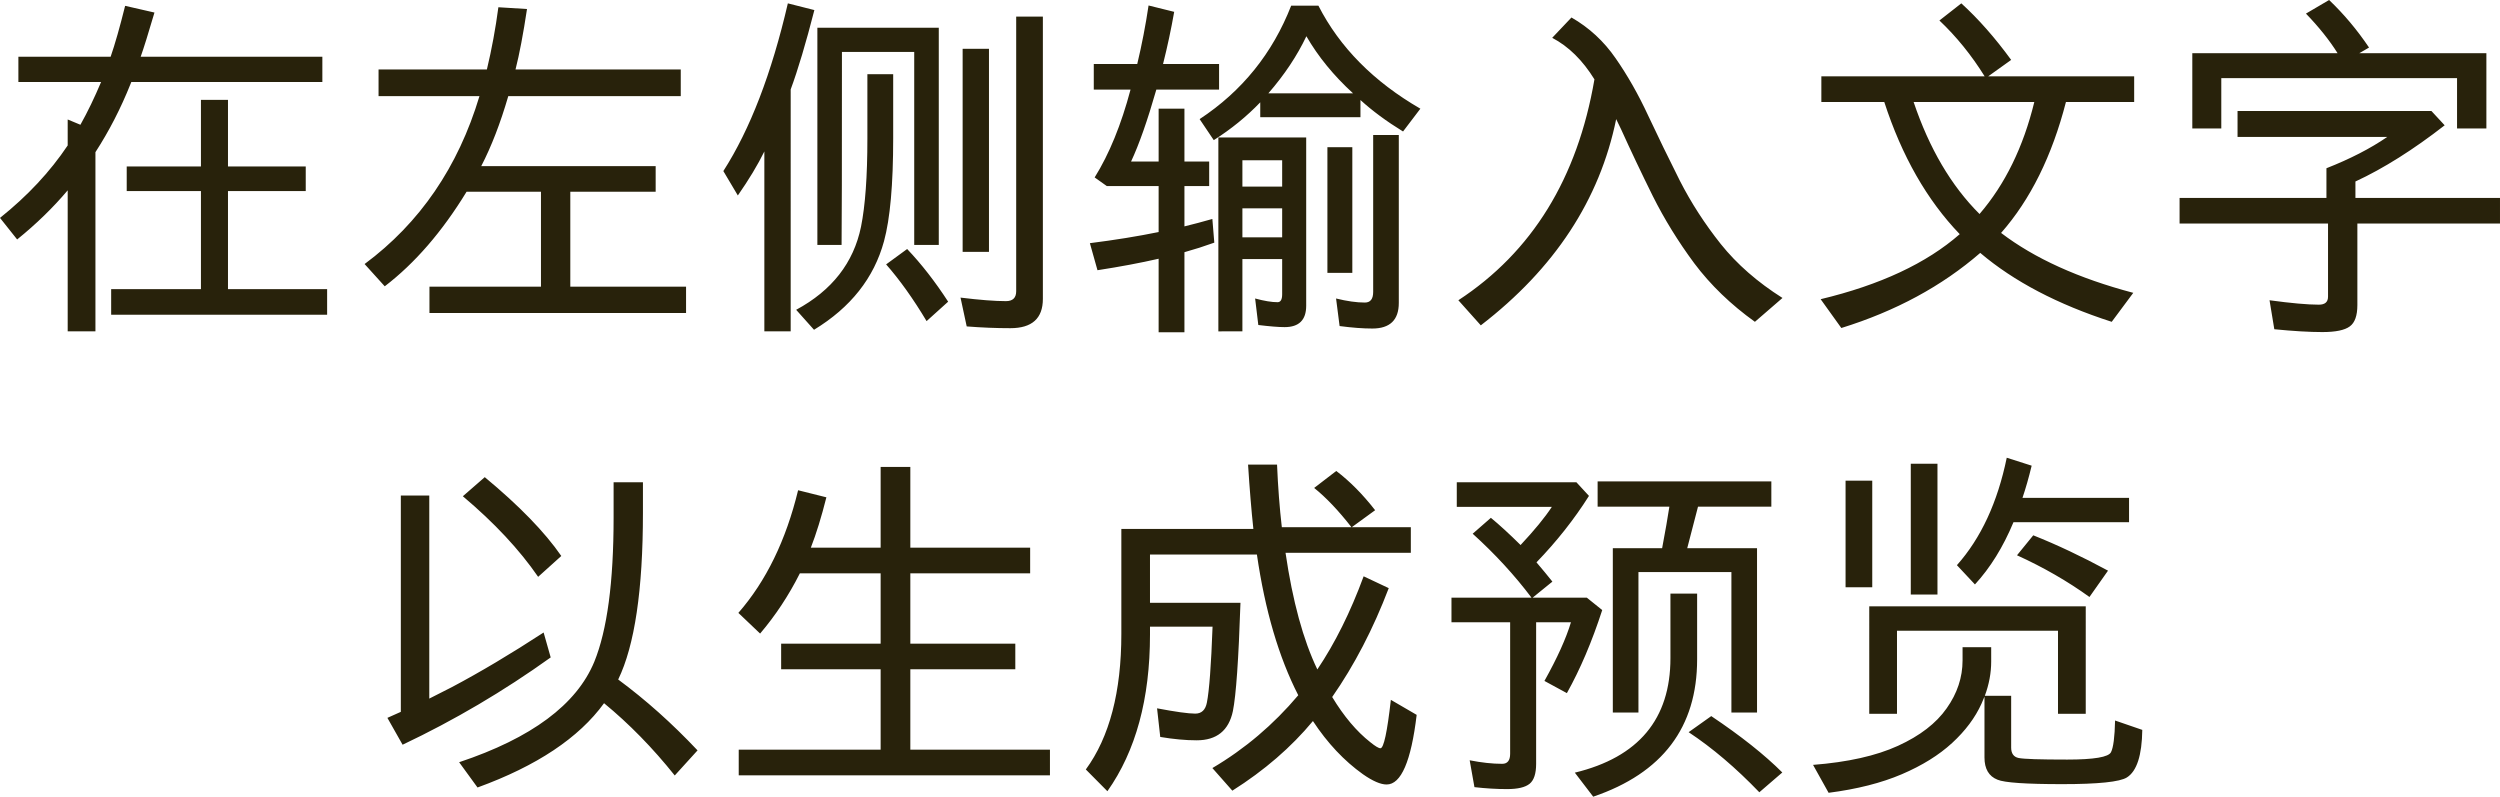 <?xml version="1.0" encoding="UTF-8" standalone="no"?>
<!-- Created with Inkscape (http://www.inkscape.org/) -->

<svg
   width="211.358mm"
   height="67.354mm"
   viewBox="0 0 798.835 254.568"
   version="1.1"
   id="svg1"
   inkscape:version="1.4 (86a8ad7, 2024-10-11)"
   sodipodi:docname="绘图.svg"
   xmlns:inkscape="http://www.inkscape.org/namespaces/inkscape"
   xmlns:sodipodi="http://sodipodi.sourceforge.net/DTD/sodipodi-0.dtd"
   xmlns="http://www.w3.org/2000/svg"
   xmlns:svg="http://www.w3.org/2000/svg">
  <sodipodi:namedview
     id="namedview1"
     pagecolor="#ffffff"
     bordercolor="#111111"
     borderopacity="1"
     inkscape:showpageshadow="0"
     inkscape:pageopacity="0"
     inkscape:pagecheckerboard="1"
     inkscape:deskcolor="#d1d1d1"
     inkscape:document-units="mm"
     inkscape:zoom="1.016756"
     inkscape:cx="393.89981"
     inkscape:cy="95.893213"
     inkscape:window-width="1920"
     inkscape:window-height="1009"
     inkscape:window-x="-8"
     inkscape:window-y="-8"
     inkscape:window-maximized="1"
     inkscape:current-layer="layer1" />
  <defs
     id="defs1" />
  <g
     inkscape:label="图层 1"
     inkscape:groupmode="layer"
     id="layer1"
     transform="translate(-166.895,-300.512)">
    <g
       id="text1"
       style="font-style:italic;font-size:115.652px;font-family:Asap;-inkscape-font-specification:'Asap Italic';fill:#ffffff;stroke-width:16"
       aria-label="在左侧输入文字&#10;以生成预览">
      <path
         style="font-style:normal;font-family:'LXGW Neo XiHei Screen';-inkscape-font-specification:'LXGW Neo XiHei Screen';text-align:center;text-anchor:middle;fill:#28220b"
         d="m 271.422,401.086 h -69.007 v -8.188 h 28.687 v -31.341 h -23.718 v -7.849 h 23.718 v -21.289 h 8.64 v 21.289 h 24.847 v 7.849 h -24.847 v 31.341 h 31.68 z m -74.033,5.308 h -8.866 v -45.064 q -7.002,8.301 -16.151,15.699 l -5.478,-6.889 q 13.158,-10.504 21.628,-23.153 v -8.301 l 4.066,1.694 q 3.445,-6.155 6.607,-13.666 h -26.428 v -8.075 h 29.478 q 2.089,-6.042 4.631,-16.264 l 9.374,2.146 q -2.936,9.995 -4.405,14.118 h 58.052 v 8.075 h -61.045 l -0.226,0.565 q -4.687,11.746 -11.238,21.854 z m 188.725,-5.873 h -81.995 v -8.414 h 35.633 V 361.783 h -23.774 q -11.689,19.144 -26.146,30.212 l -6.438,-7.115 q 26.485,-19.652 36.706,-53.647 h -32.245 v -8.527 h 34.617 q 2.315,-9.656 3.671,-19.878 l 9.148,0.565 q -1.807,11.972 -3.671,19.313 h 52.8 v 8.527 h -55.115 q -3.784,12.988 -8.64,22.362 h 55.737 v 8.188 h -27.275 v 30.325 h 36.988 z m 40.885,5.365 -5.704,-6.381 q 17.167,-9.261 20.725,-26.541 2.033,-10.108 2.033,-28.122 v -20.612 h 8.245 v 20.499 q 0,22.08 -2.936,32.866 -4.8,17.619 -22.362,28.292 z m 62.739,-0.508 q -6.833,0 -13.948,-0.565 l -1.976,-9.205 q 9.261,1.129 14.513,1.129 3.275,0 3.275,-3.162 v -87.755 h 8.527 v 90.184 q 0,9.374 -10.391,9.374 z m -6.833,-24.395 H 474.491 V 316.098 h 8.414 z m -19.934,22.137 q -6.381,-10.673 -12.932,-18.127 l 6.72,-4.913 q 6.833,7.172 13.101,16.828 z m 3.896,-24.339 h -7.849 v -61.666 h -23.097 q 0,54.155 -0.113,61.666 h -7.736 v -69.403 h 38.795 z m -47.322,27.614 h -8.414 v -57.487 q -3.162,6.438 -8.471,14.061 l -4.631,-7.793 q 12.819,-19.991 20.612,-53.591 l 8.471,2.146 q -4.066,15.868 -7.567,25.355 z m 135.191,-61.101 -4.518,-6.72 q 20.329,-13.384 29.252,-36.254 h 8.696 q 10.221,19.991 32.584,32.922 l -5.534,7.285 q -7.906,-4.856 -13.609,-10.052 v 5.478 h -32.019 v -4.744 q -6.494,6.776 -14.852,12.085 z m 44.499,-14.965 q -9.261,-8.471 -14.908,-18.24 -4.405,9.318 -12.141,18.24 z m -35.351,76.066 H 556.204 V 344.446 h 28.066 v 53.76 q 0,6.833 -6.889,6.833 -2.88,0 -8.414,-0.678 l -1.016,-8.471 q 4.348,1.186 7.172,1.186 1.468,0 1.468,-2.541 v -11.238 h -12.706 z m 12.706,-46.25 v -8.414 h -12.706 v 8.414 z m 0,16.207 v -9.261 h -12.706 v 9.261 z m 22.419,11.351 h -7.962 v -40.151 h 7.962 z m 6.381,17.788 q -4.461,0 -10.447,-0.791 l -1.129,-8.809 q 5.252,1.299 9.205,1.299 2.654,0 2.654,-3.388 v -50.146 h 8.188 v 53.647 q 0,8.188 -8.471,8.188 z m -60.028,1.186 h -8.245 V 383.185 q -8.584,1.976 -19.539,3.671 L 515.15,378.215 q 12.028,-1.525 21.967,-3.558 v -14.682 h -16.546 l -3.896,-2.767 q 7.002,-11.238 11.464,-28.066 h -11.746 v -8.188 h 13.892 q 2.202,-9.205 3.614,-18.692 l 8.188,2.033 q -1.468,8.358 -3.558,16.659 h 17.901 v 8.188 h -20.047 q -4.235,14.795 -8.075,22.984 h 8.809 v -16.885 h 8.245 v 16.885 h 7.906 v 7.849 h -7.906 v 12.875 q 4.179,-1.016 8.922,-2.372 l 0.621,7.567 q -4.687,1.694 -9.544,3.049 z m 94.701,-2.202 -7.172,-8.019 q 35.351,-23.153 43.482,-70.588 -5.647,-9.148 -13.496,-13.271 l 6.155,-6.494 q 8.471,4.856 14.118,13.045 5.704,8.188 10.391,18.297 4.744,10.108 10.108,20.781 5.421,10.616 13.101,20.273 7.736,9.656 19.708,17.224 l -8.809,7.624 q -11.576,-8.301 -19.369,-18.692 -7.736,-10.447 -13.271,-21.515 -5.478,-11.068 -10.108,-21.289 -0.96,-2.089 -1.581,-3.275 -7.906,38.682 -43.257,65.901 z m 159.36,-35.577 q 12.254,-14.231 17.506,-35.802 h -38.569 q 7.511,22.306 21.064,35.802 z m -44.16,36.424 -6.607,-9.205 q 28.518,-6.833 44.442,-20.781 -15.699,-16.32 -24.113,-42.24 h -20.104 v -8.188 h 52.179 q -6.325,-10.165 -14.457,-17.845 l 7.002,-5.478 q 8.188,7.454 15.925,18.071 l -7.341,5.252 h 46.645 v 8.188 h -21.798 q -6.664,25.864 -20.725,41.845 15.981,12.198 42.24,19.144 l -6.889,9.261 q -25.92,-8.358 -42.014,-22.024 -18.353,15.925 -44.386,24 z m 153.713,1.299 q -6.212,0 -15.36,-0.904 l -1.525,-9.261 q 10.391,1.412 15.755,1.412 2.936,0 2.936,-2.541 v -23.379 h -47.435 v -8.188 h 46.927 v -9.487 q 11.351,-4.461 19.426,-9.995 h -47.831 v -8.301 h 61.948 l 4.235,4.574 Q 933.033,352.239 919.537,358.507 v 5.252 h 46.193 v 8.188 h -45.572 v 26.033 q 0,5.082 -2.428,6.833 -2.428,1.807 -8.753,1.807 z m 52.405,-65.054 h -9.374 v -16.094 h -75.332 v 16.094 h -9.261 v -24.057 h 46.419 q -3.896,-6.212 -10.108,-12.649 l 7.398,-4.348 q 7.059,6.72 12.762,15.191 l -3.106,1.807 h 40.602 z"
         id="path1" />
      <path
         style="font-style:normal;font-family:'LXGW Neo XiHei Screen';-inkscape-font-specification:'LXGW Neo XiHei Screen';text-align:center;text-anchor:middle;fill:#28220b"
         d="m 295.535,538.477 -4.856,-8.584 4.292,-1.92 v -69.12 h 9.092 v 64.885 l 7.228,-3.671 q 13.553,-7.172 29.308,-17.449 l 2.259,7.962 q -22.532,16.151 -47.322,27.897 z m 43.313,-53.647 q -8.979,-13.045 -24.057,-25.751 l 7.002,-6.099 q 16.546,13.722 24.452,25.186 z m -19.369,67.313 -5.873,-8.075 q 34.729,-11.576 43.2,-32.132 6.155,-15.134 6.155,-46.024 v -11.294 h 9.374 v 9.713 q 0,36.988 -7.906,53.308 13.158,9.713 25.355,22.645 l -7.285,8.019 q -10.56,-13.214 -22.588,-23.097 -12.028,16.602 -40.433,26.937 z m 182.909,-3.896 h -99.445 v -8.188 h 45.346 v -25.694 h -31.793 v -8.188 h 31.793 v -22.475 h -25.807 q -5.308,10.56 -12.706,19.257 l -6.946,-6.607 q 13.271,-15.191 19.087,-39.191 l 9.035,2.259 q -2.372,9.431 -4.969,16.094 h 22.306 v -25.807 h 9.487 v 25.807 h 38.287 v 8.188 h -38.287 v 22.475 h 33.544 v 8.188 h -33.544 v 25.694 h 44.612 z m 18.353,5.082 -6.889,-6.946 q 11.351,-15.529 11.351,-43.313 v -33.544 h 42.184 q -0.96,-8.979 -1.694,-20.555 h 9.261 q 0.452,10.729 1.525,19.991 h 22.249 q -6.212,-7.962 -11.915,-12.537 l 7.059,-5.421 q 6.438,4.856 12.424,12.537 l -7.454,5.421 h 18.861 v 8.188 h -40.038 q 3.388,23.153 10.165,37.271 8.471,-12.593 14.795,-29.76 l 8.019,3.784 q -7.454,19.539 -18.071,34.786 5.591,9.261 12.198,14.457 2.372,1.92 3.219,1.92 1.581,0 3.332,-15.473 l 8.245,4.8 q -2.654,22.249 -9.6,22.249 -2.88,0 -7.567,-3.275 -9.035,-6.438 -15.981,-16.998 -10.391,12.537 -25.751,22.249 l -6.381,-7.228 q 15.529,-9.148 27.445,-23.266 -9.318,-18.184 -13.214,-44.951 h -34.165 v 15.416 h 28.913 q -0.904,27.162 -2.428,34.617 -1.976,9.318 -11.576,9.318 -5.252,0 -11.633,-1.073 l -1.016,-9.148 q 8.922,1.694 12.198,1.694 3.049,0 3.727,-3.558 1.129,-5.704 1.807,-24.226 h -19.991 v 2.541 q 0,30.777 -13.609,50.033 z m 207.586,-25.129 h -8.188 v -44.894 h -29.704 v 44.894 h -8.188 v -52.518 h 15.755 q 1.525,-8.075 2.315,-13.271 h -22.927 v -8.075 h 55.511 v 8.075 h -23.435 l -3.445,13.271 h 22.306 z m 0.734,25.468 q -11.238,-11.689 -22.588,-19.2 l 7.228,-5.139 q 14.231,9.544 22.701,18.014 z m -53.082,1.412 -5.873,-7.68 q 30.551,-7.398 30.551,-36.593 v -20.612 h 8.527 v 21.007 q 0,32.584 -33.205,43.878 z m -27.501,-2.428 q -5.026,0 -10.447,-0.621 l -1.525,-8.584 q 5.704,1.129 10.391,1.129 2.541,0 2.541,-3.219 v -42.014 h -18.748 v -7.849 h 25.581 q -8.075,-10.729 -18.805,-20.442 l 5.816,-5.082 q 4.122,3.388 9.487,8.696 6.664,-7.115 9.995,-12.198 h -30.381 v -7.849 h 38.231 l 4.009,4.348 q -7.059,11.181 -16.772,21.233 2.936,3.445 5.082,6.155 l -6.325,5.139 h 17.337 l 4.913,3.953 q -4.913,15.134 -11.294,26.541 l -7.172,-3.896 q 6.155,-11.012 8.471,-18.748 h -11.125 v 45.233 q 0,4.687 -2.089,6.381 -2.089,1.694 -7.172,1.694 z m 186.071,-61.384 q -10.504,-7.567 -23.153,-13.327 l 5.195,-6.381 q 11.351,4.518 23.887,11.294 z m -8.753,59.802 q -17.28,0 -20.612,-1.412 -4.179,-1.638 -4.179,-7.115 v -19.426 q -0.452,1.129 -0.96,2.259 -3.049,6.72 -9.374,12.537 -6.325,5.816 -16.094,9.995 -9.769,4.179 -23.379,5.929 l -4.969,-8.922 q 16.659,-1.299 27.162,-6.099 10.504,-4.8 15.529,-11.972 5.082,-7.172 5.082,-15.304 v -4.235 h 9.148 v 4.574 q 0,5.478 -2.033,10.955 h 8.414 v 16.546 q 0,2.824 2.372,3.332 2.428,0.508 15.529,0.508 12.875,0 14.005,-2.372 1.129,-2.202 1.299,-10.108 l 8.696,2.993 q -0.169,12.198 -4.913,15.191 -3.388,2.146 -20.725,2.146 z m 7.567,-22.475 h -8.866 v -26.541 h -51.445 v 26.541 h -8.866 V 494.26 h 69.177 z m -68.217,-40.433 h -8.527 v -34.052 h 8.527 z m 20.838,2.315 h -8.527 v -41.788 h 8.527 z m 11.972,-3.219 -5.76,-6.155 q 11.52,-12.932 15.925,-34.334 l 7.962,2.541 q -1.412,5.816 -2.936,10.278 h 34.052 v 7.793 h -36.932 q -4.969,11.915 -12.311,19.878 z"
         id="path2" />
    </g>
  </g>
</svg>

